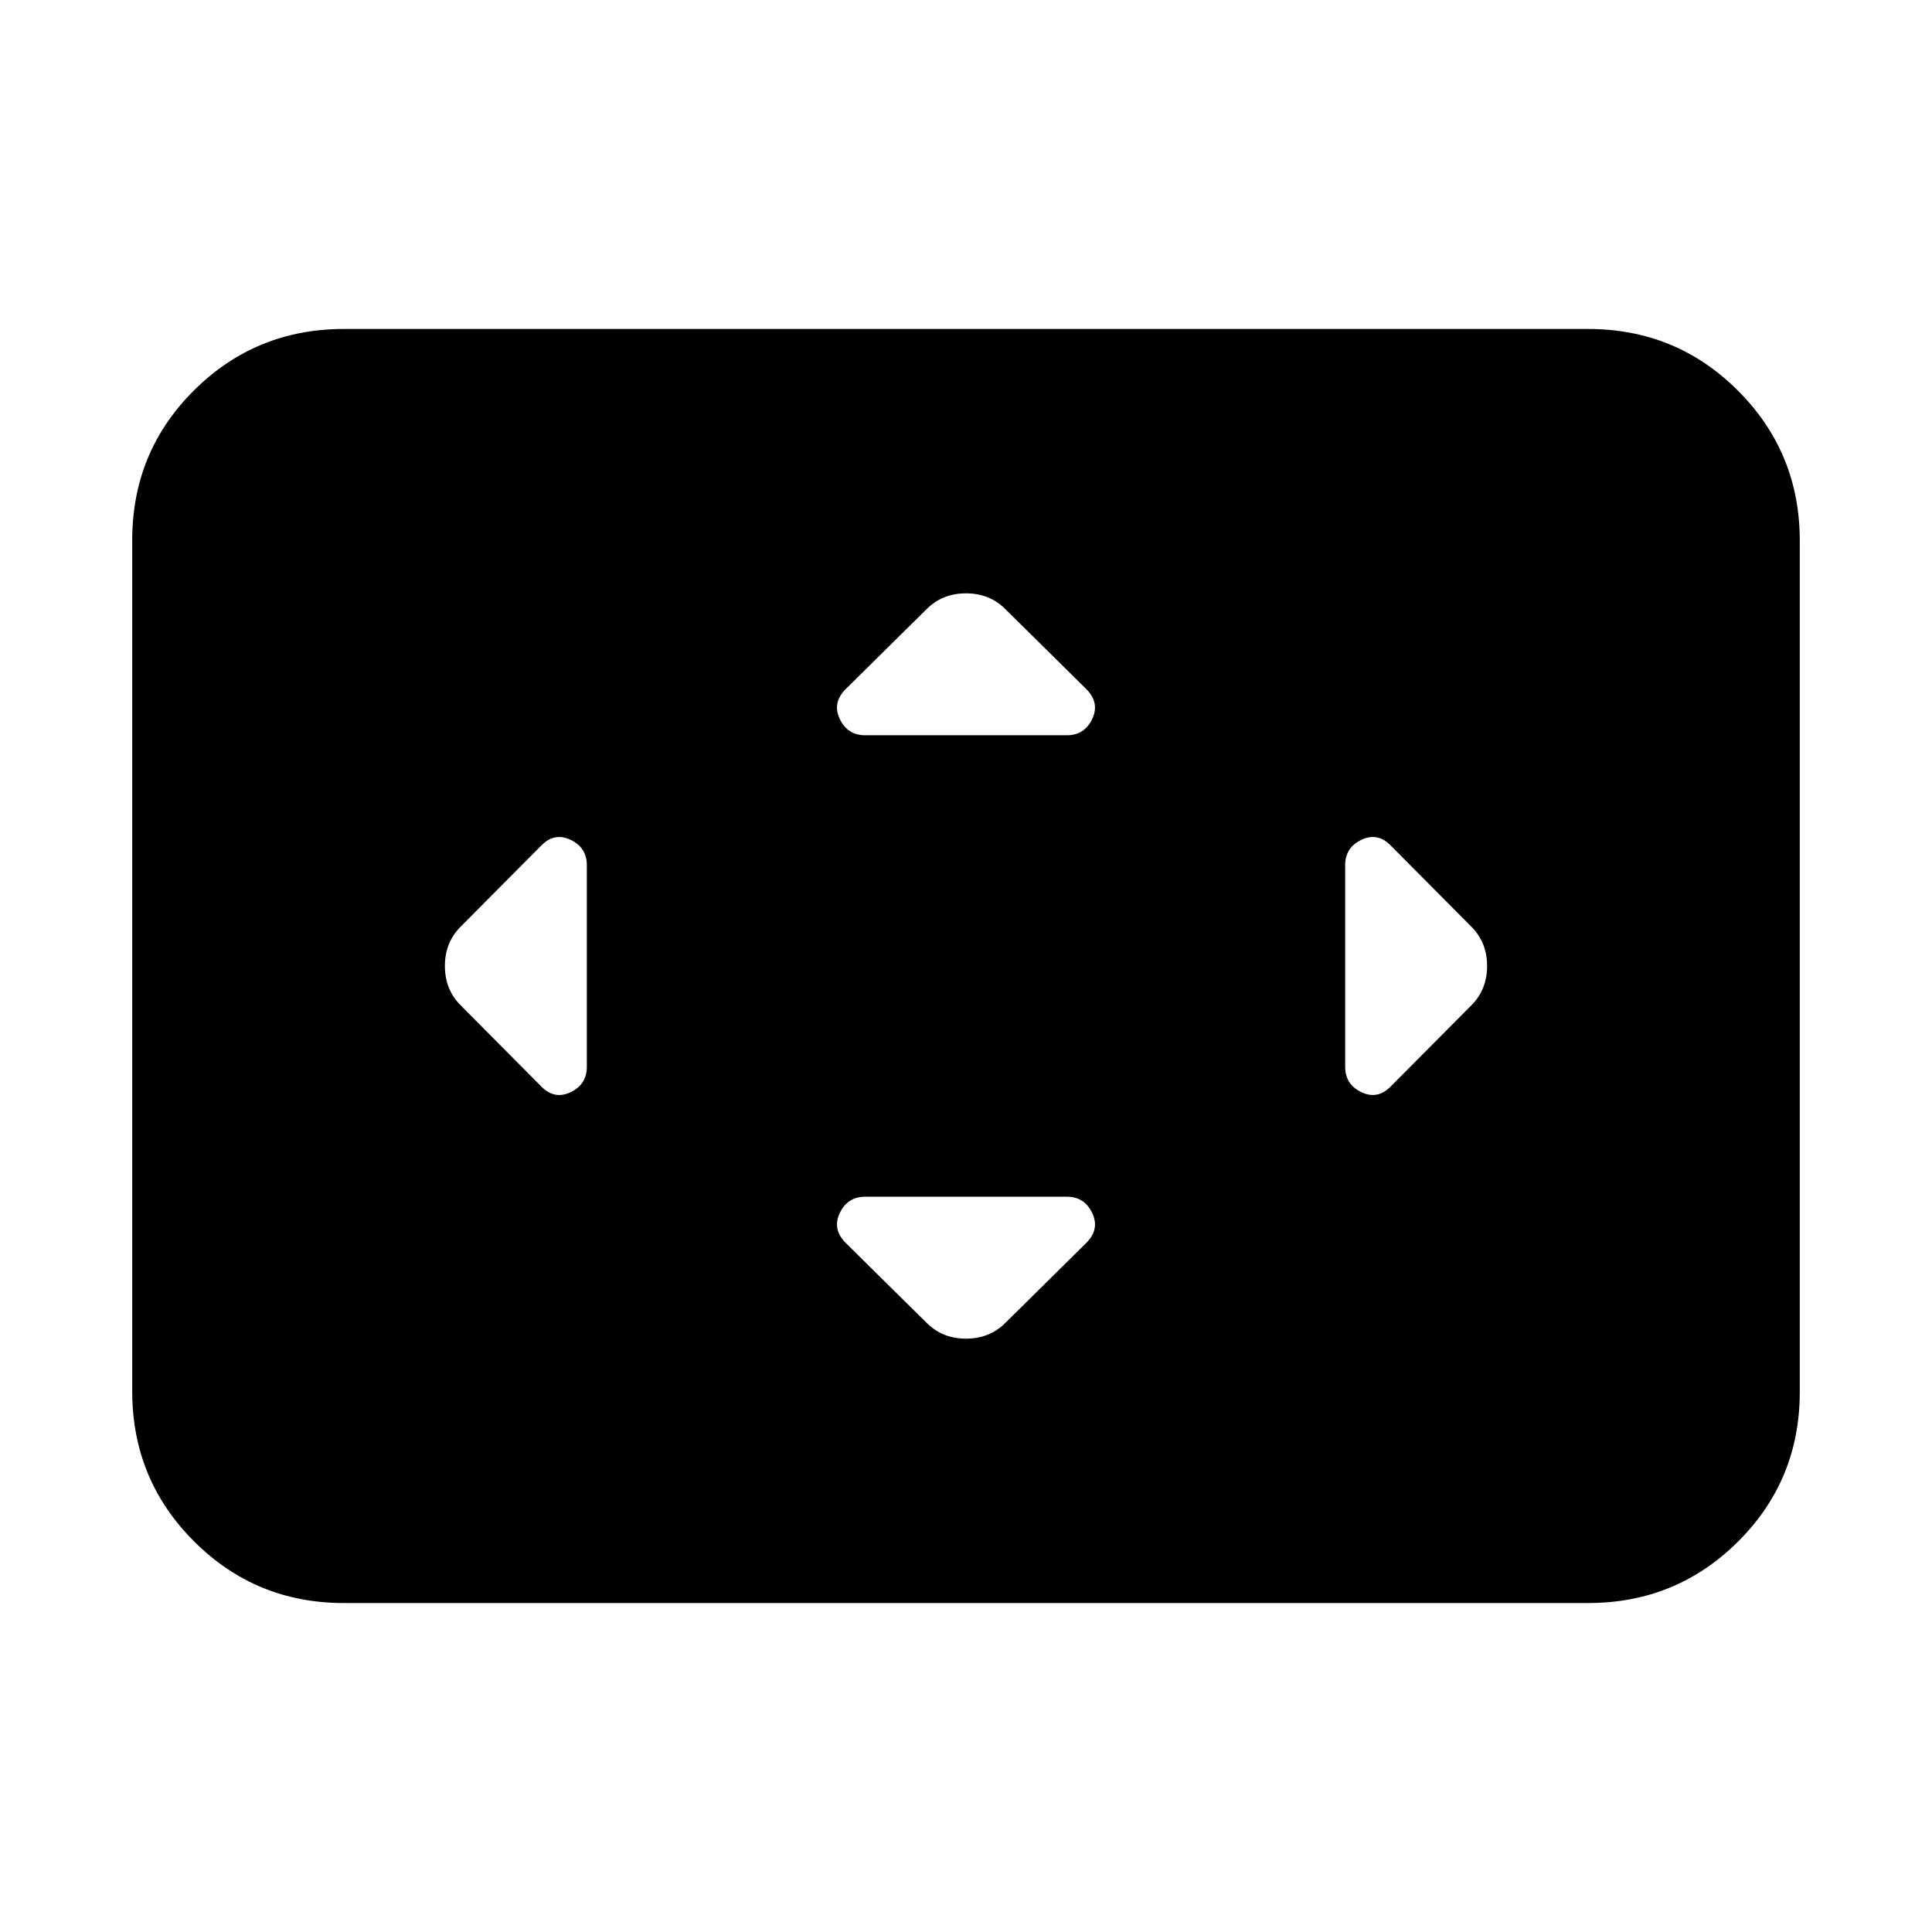 <svg xmlns="http://www.w3.org/2000/svg" height="20" viewBox="0 -960 960 960" width="20"><path d="M291.59-530.1q0-8.7-7.98-12.56-7.98-3.86-14.46 2.62l-40.26 40.5q-7.82 7.82-7.82 19.54 0 11.72 7.82 19.54l40.26 40.5q6.48 6.48 14.46 2.62 7.98-3.86 7.98-12.56v-100.2ZM530.1-365.35H429.9q-8.7 0-12.56 7.98-3.86 7.98 2.62 14.7l40.5 40.02q7.82 7.82 19.54 7.82 11.72 0 19.54-7.82l40.5-40.02q6.48-6.72 2.62-14.7-3.86-7.98-12.56-7.98Zm0-229.3q8.7 0 12.56-7.98 3.86-7.98-2.62-14.7l-40.5-40.02q-7.82-7.82-19.54-7.82-11.72 0-19.54 7.82l-40.5 40.02q-6.48 6.72-2.62 14.7 3.86 7.98 12.56 7.98h100.2Zm138.31 64.55v100.2q0 8.7 7.98 12.56 7.98 3.86 14.46-2.62l40.26-40.5q7.82-7.82 7.82-19.54 0-11.72-7.82-19.54l-40.26-40.5q-6.48-6.48-14.46-2.62-7.98 3.86-7.98 12.56ZM170.87-163.46q-43.81 0-74.49-30.69-30.68-30.7-30.68-74.52v-422.98q0-43.83 30.68-74.36t74.49-30.53h618.26q43.81 0 74.49 30.69 30.68 30.7 30.68 74.52v422.98q0 43.83-30.68 74.36t-74.49 30.53H170.87Z"/></svg>
